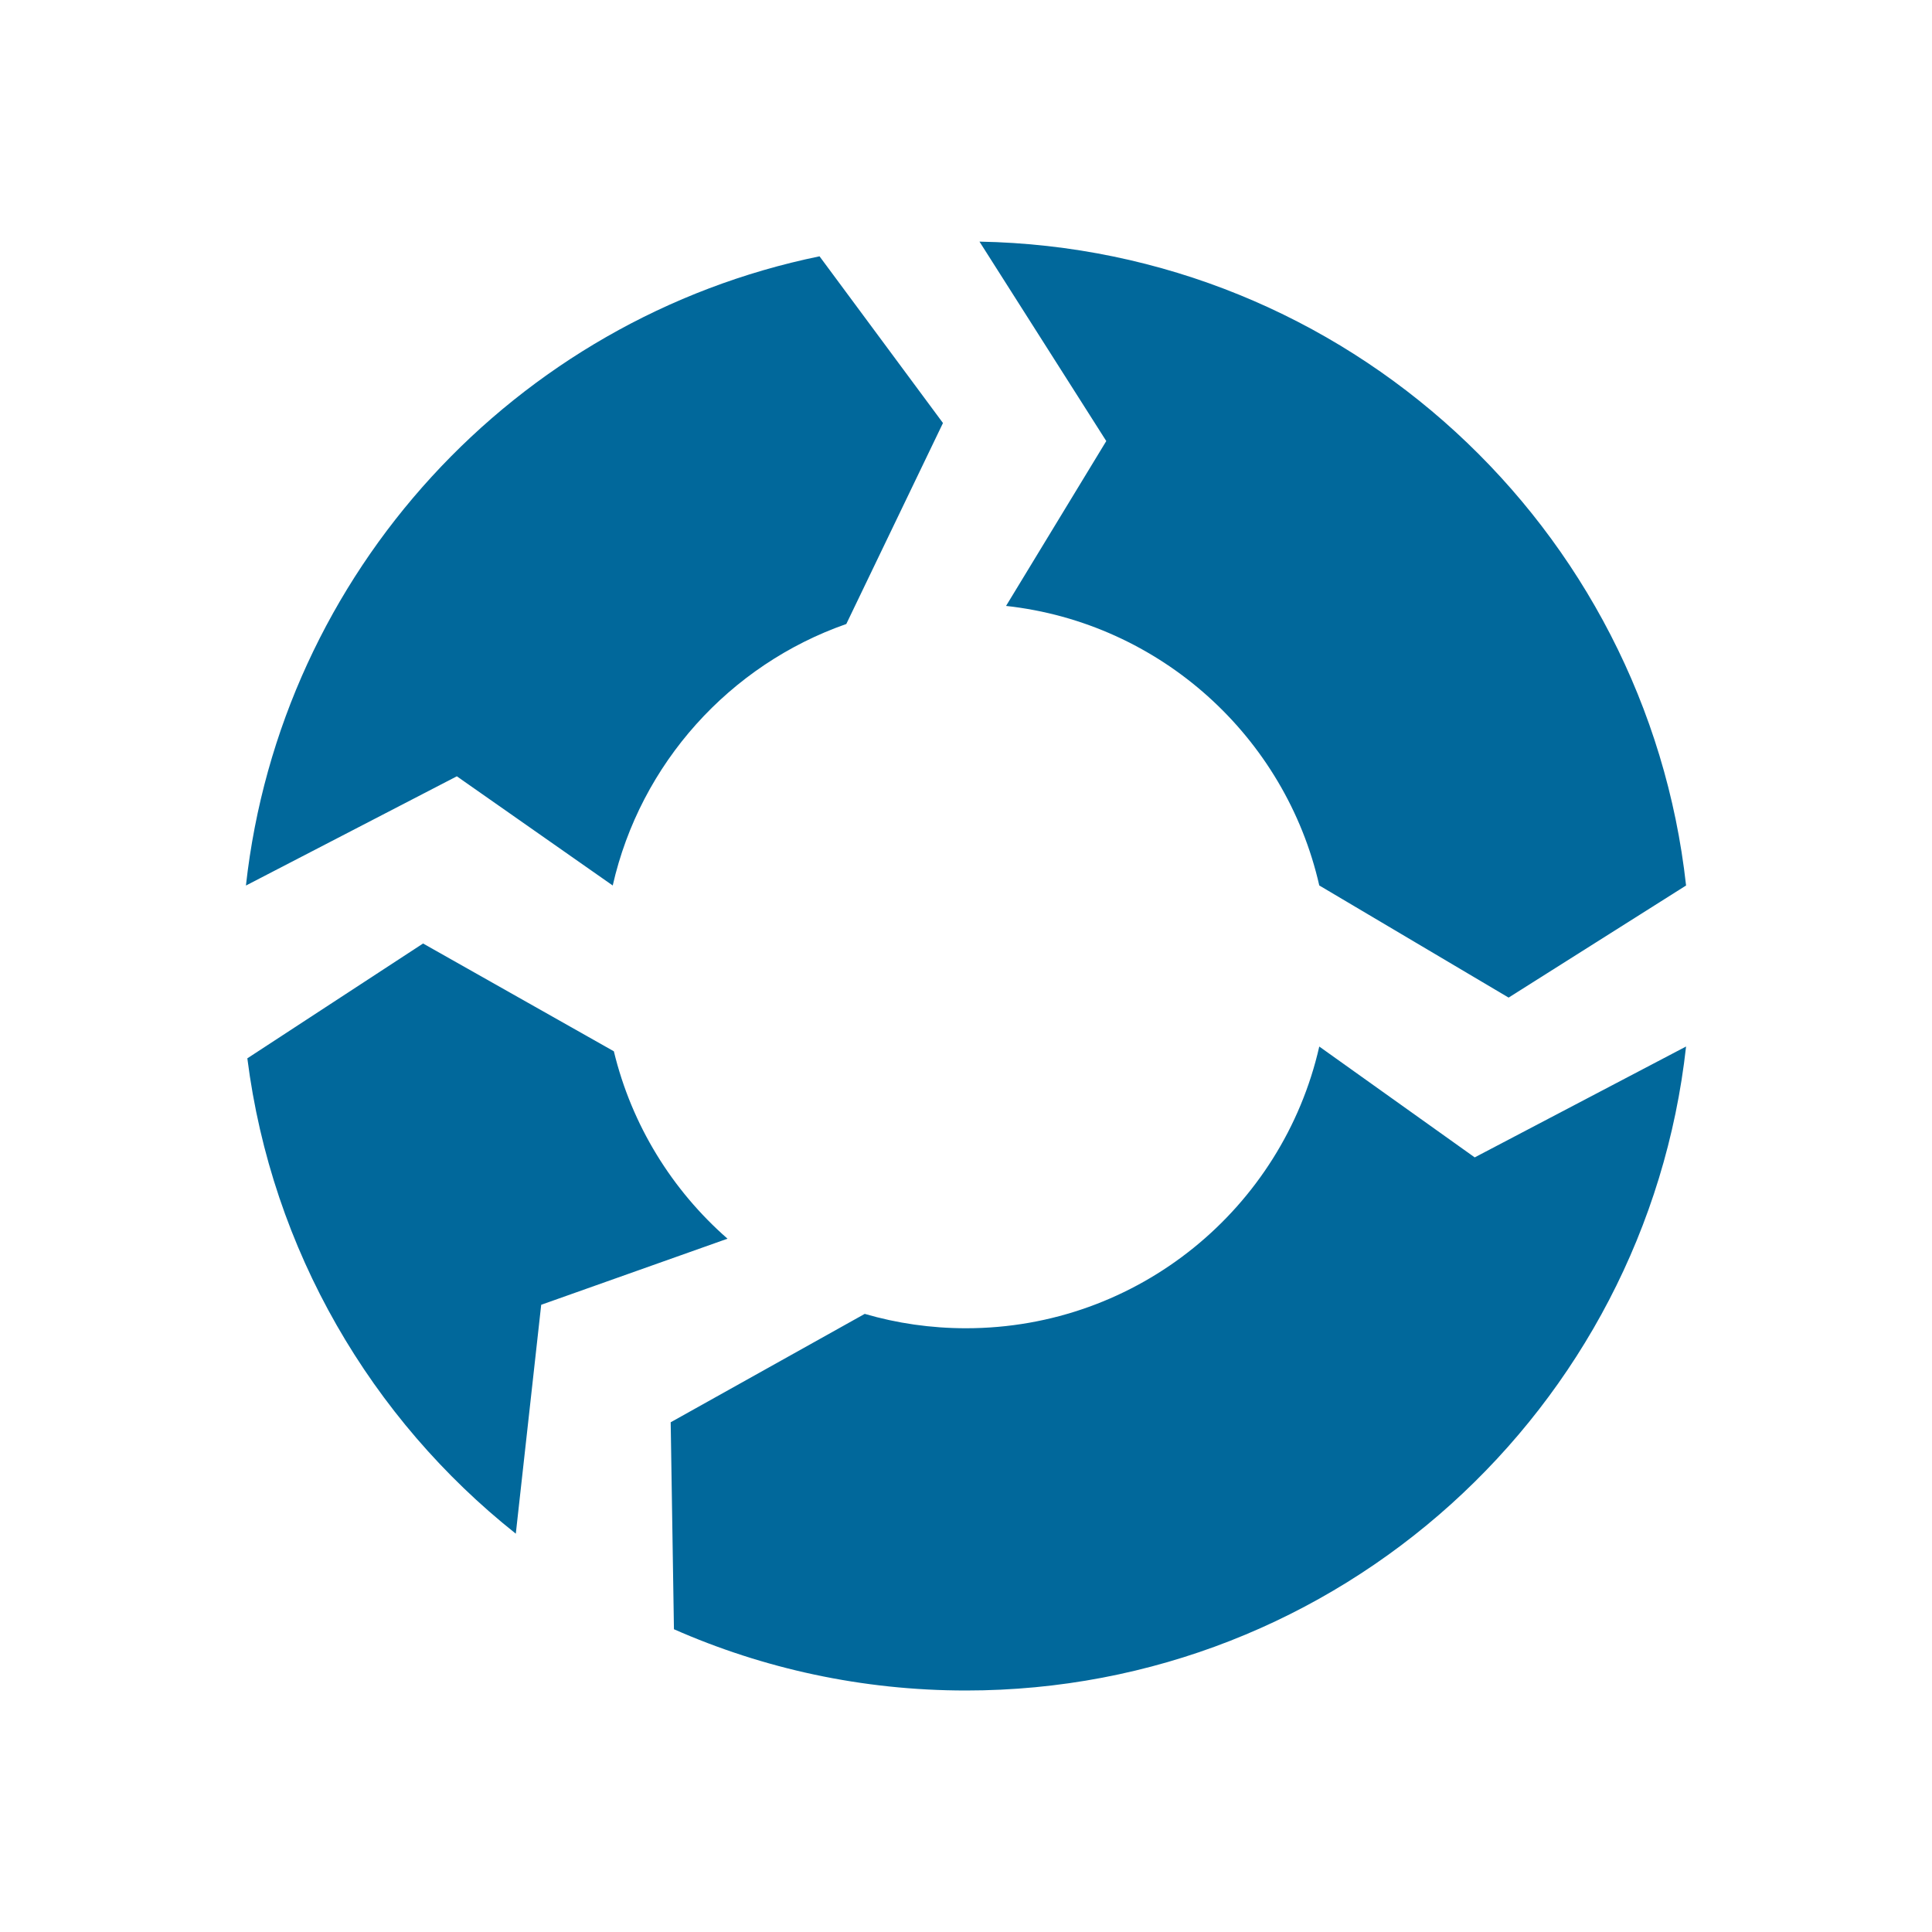 <?xml version="1.0" encoding="UTF-8"?>
<svg width="48px" height="48px" viewBox="0 0 48 48" version="1.1" xmlns="http://www.w3.org/2000/svg" xmlns:xlink="http://www.w3.org/1999/xlink">
    <!-- Generator: Sketch 64 (93537) - https://sketch.com -->
    <title>Oval-Copy-2</title>
    <desc>Created with Sketch.</desc>
    <g id="Oval-Copy-2" stroke="none" stroke-width="1" fill="none" fill-rule="evenodd">
        <path d="M41.89,26 C40.895,35 33.265,42 24,42 C21.418,42 18.963,41.456 16.744,40.478 L16.663,35.336 L21.484,32.643 C22.282,32.876 23.127,33 24,33 C28.283,33 31.867,30.008 32.777,26.001 L36.639,28.755 L41.89,26 Z M10.511,23.441 L15.251,26.119 C15.694,27.955 16.699,29.571 18.075,30.775 L13.446,32.417 L12.815,38.104 C9.227,35.255 6.752,31.066 6.145,26.294 L10.511,23.441 Z M24.335,6.003 C33.448,6.169 40.907,13.108 41.89,22 L37.481,24.785 L32.777,21.999 C31.938,18.306 28.829,15.476 24.995,15.054 L27.485,10.958 L24.335,6.003 Z M20.361,6.368 L23.428,10.51 L21.026,15.503 C18.131,16.516 15.911,18.967 15.223,22 L11.35,19.287 L6.11,22.001 C6.971,14.211 12.802,7.92 20.361,6.368 Z" id="Combined-Shape" fill="#01689B"></path>
    </g>
</svg>